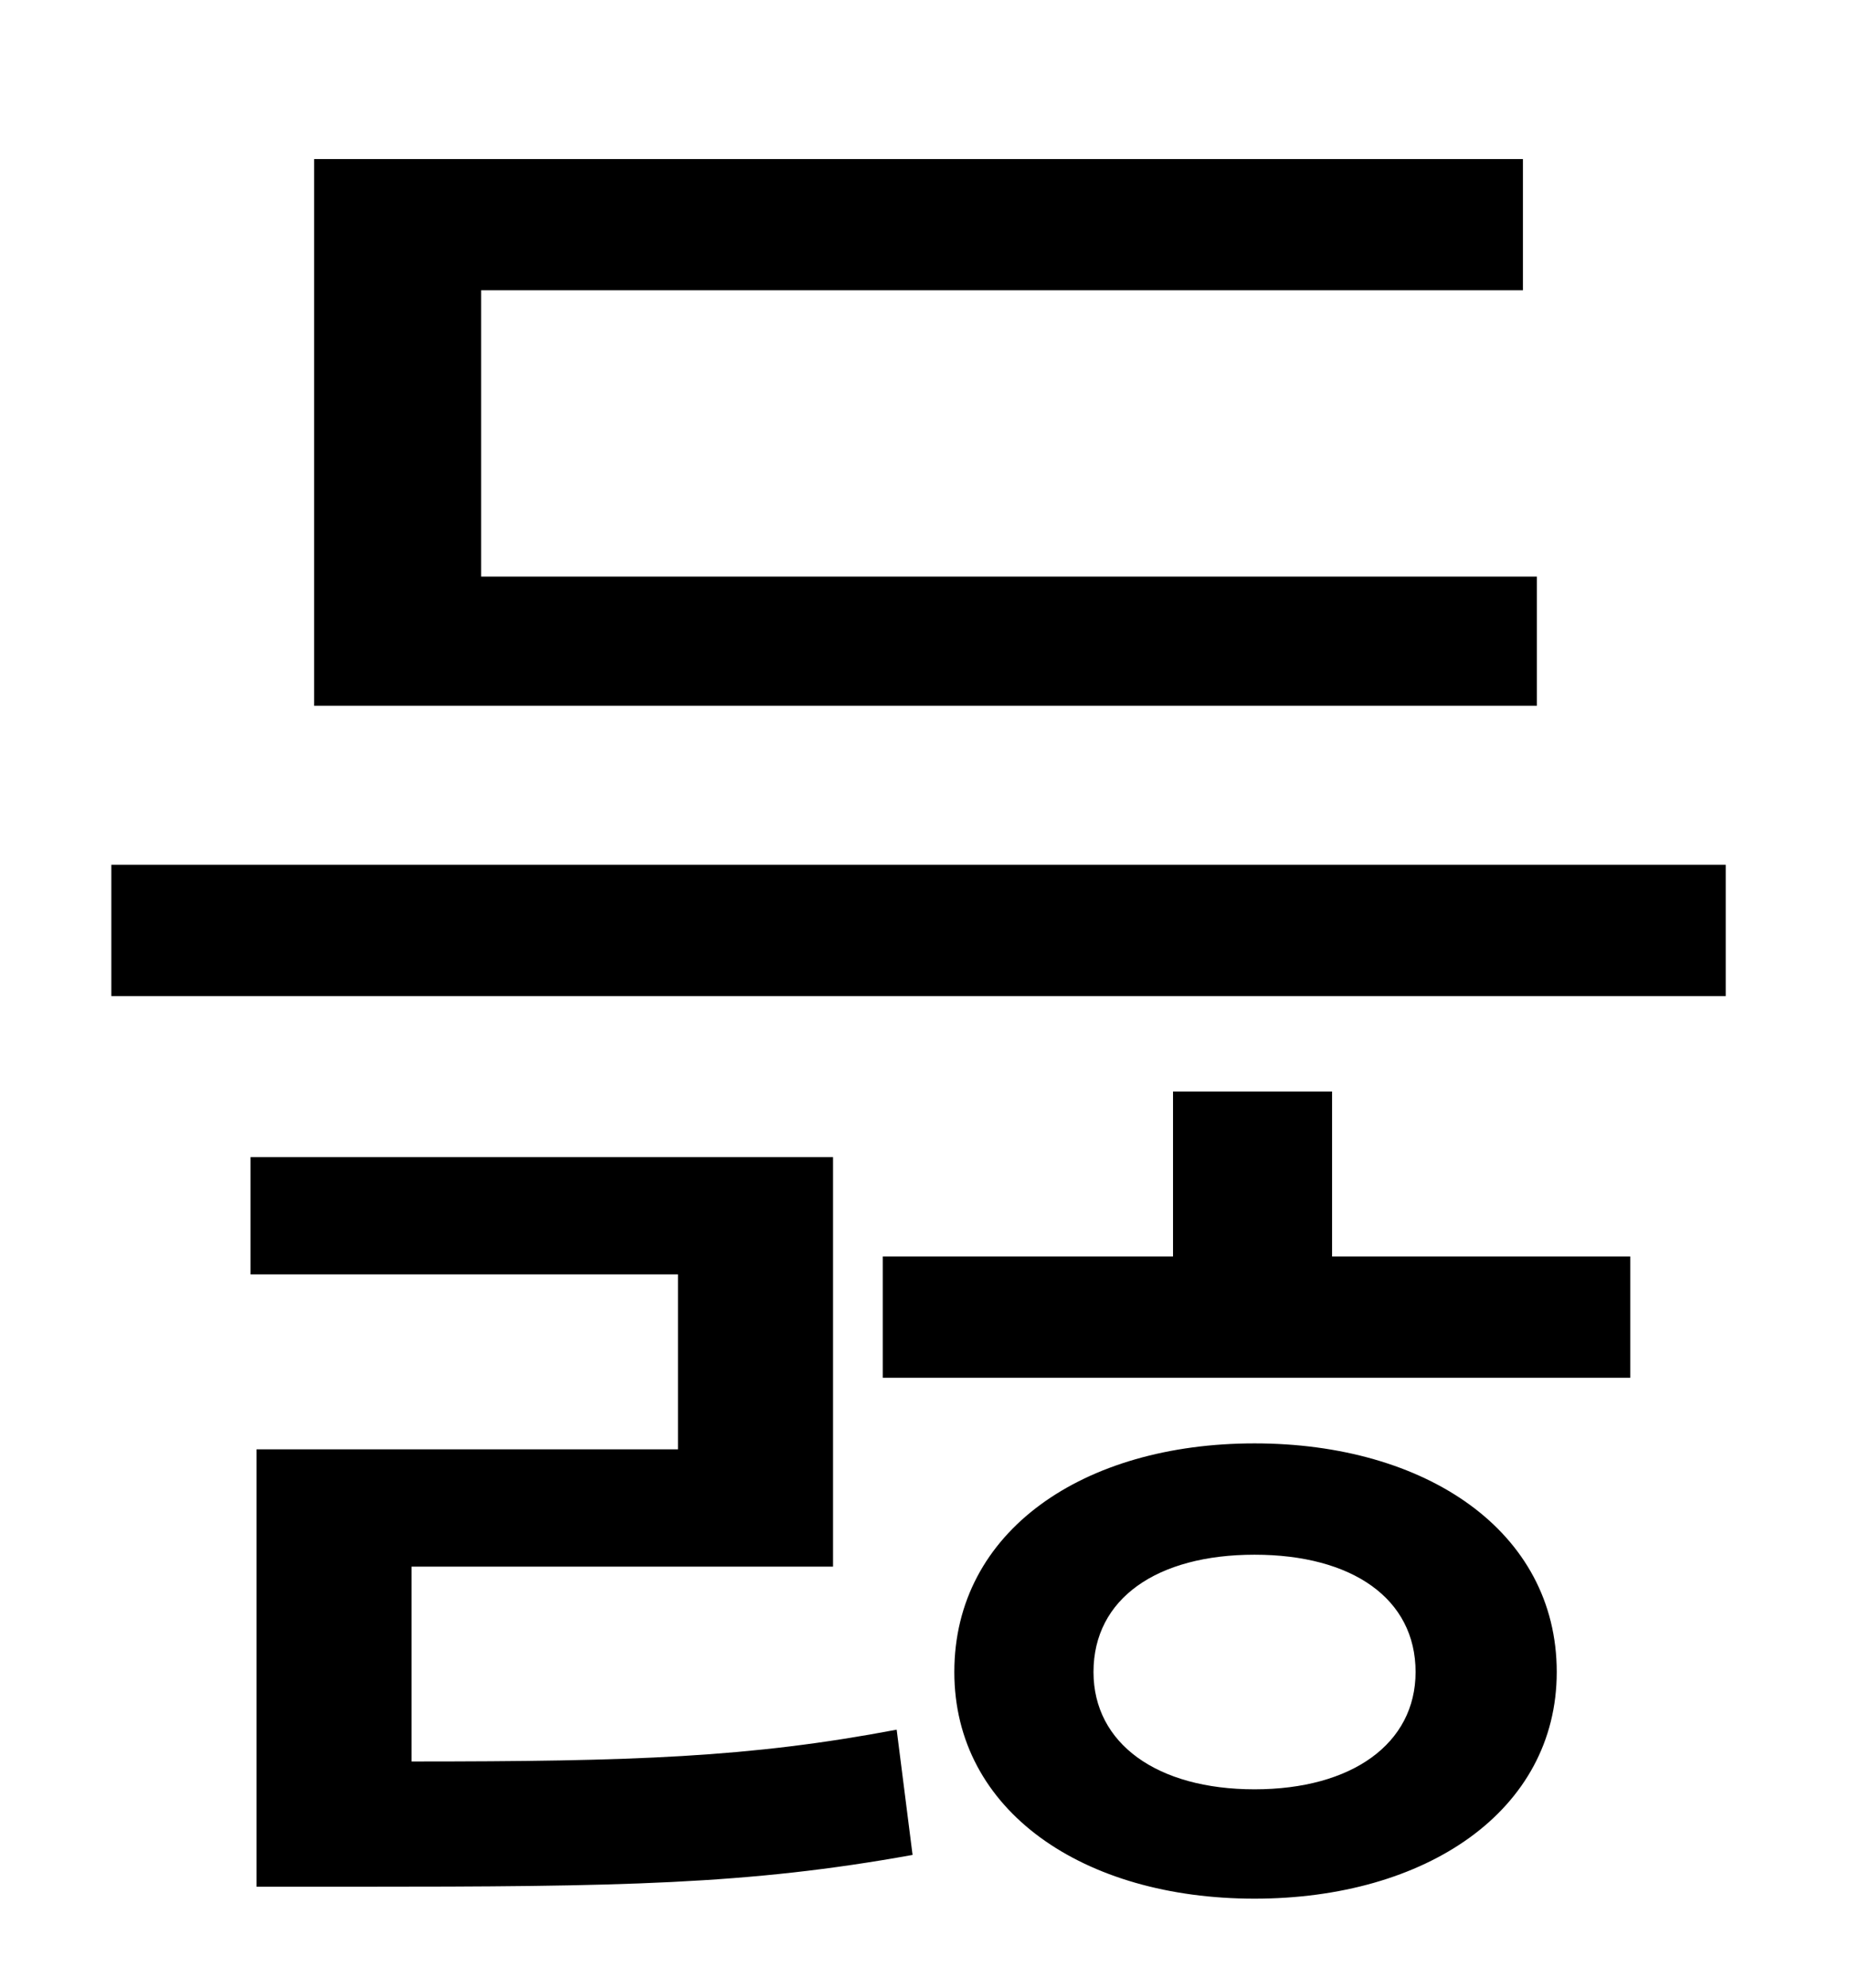 <?xml version="1.0" standalone="no"?>
<!DOCTYPE svg PUBLIC "-//W3C//DTD SVG 1.1//EN" "http://www.w3.org/Graphics/SVG/1.1/DTD/svg11.dtd" >
<svg xmlns="http://www.w3.org/2000/svg" xmlns:xlink="http://www.w3.org/1999/xlink" version="1.1" viewBox="-10 0 930 1000">
   <path fill="currentColor"
d="M763 290v65h-615v-275h608v66h-524v144h531zM197 788v98c112 0 170 -2 244 -16l8 63c-83 15 -147 16 -280 16h-50v-220h212v-88h-215v-59h293v206h-212zM621 900c49 0 81 -23 81 -59c0 -37 -32 -59 -81 -59s-81 22 -81 59c0 36 32 59 81 59zM621 726c86 0 152 44 152 115
c0 70 -66 114 -152 114s-151 -44 -151 -114c0 -71 65 -115 151 -115zM660 549v83h150v61h-376v-61h146v-83h80zM46 435h812v66h-812v-66z" />
</svg>
